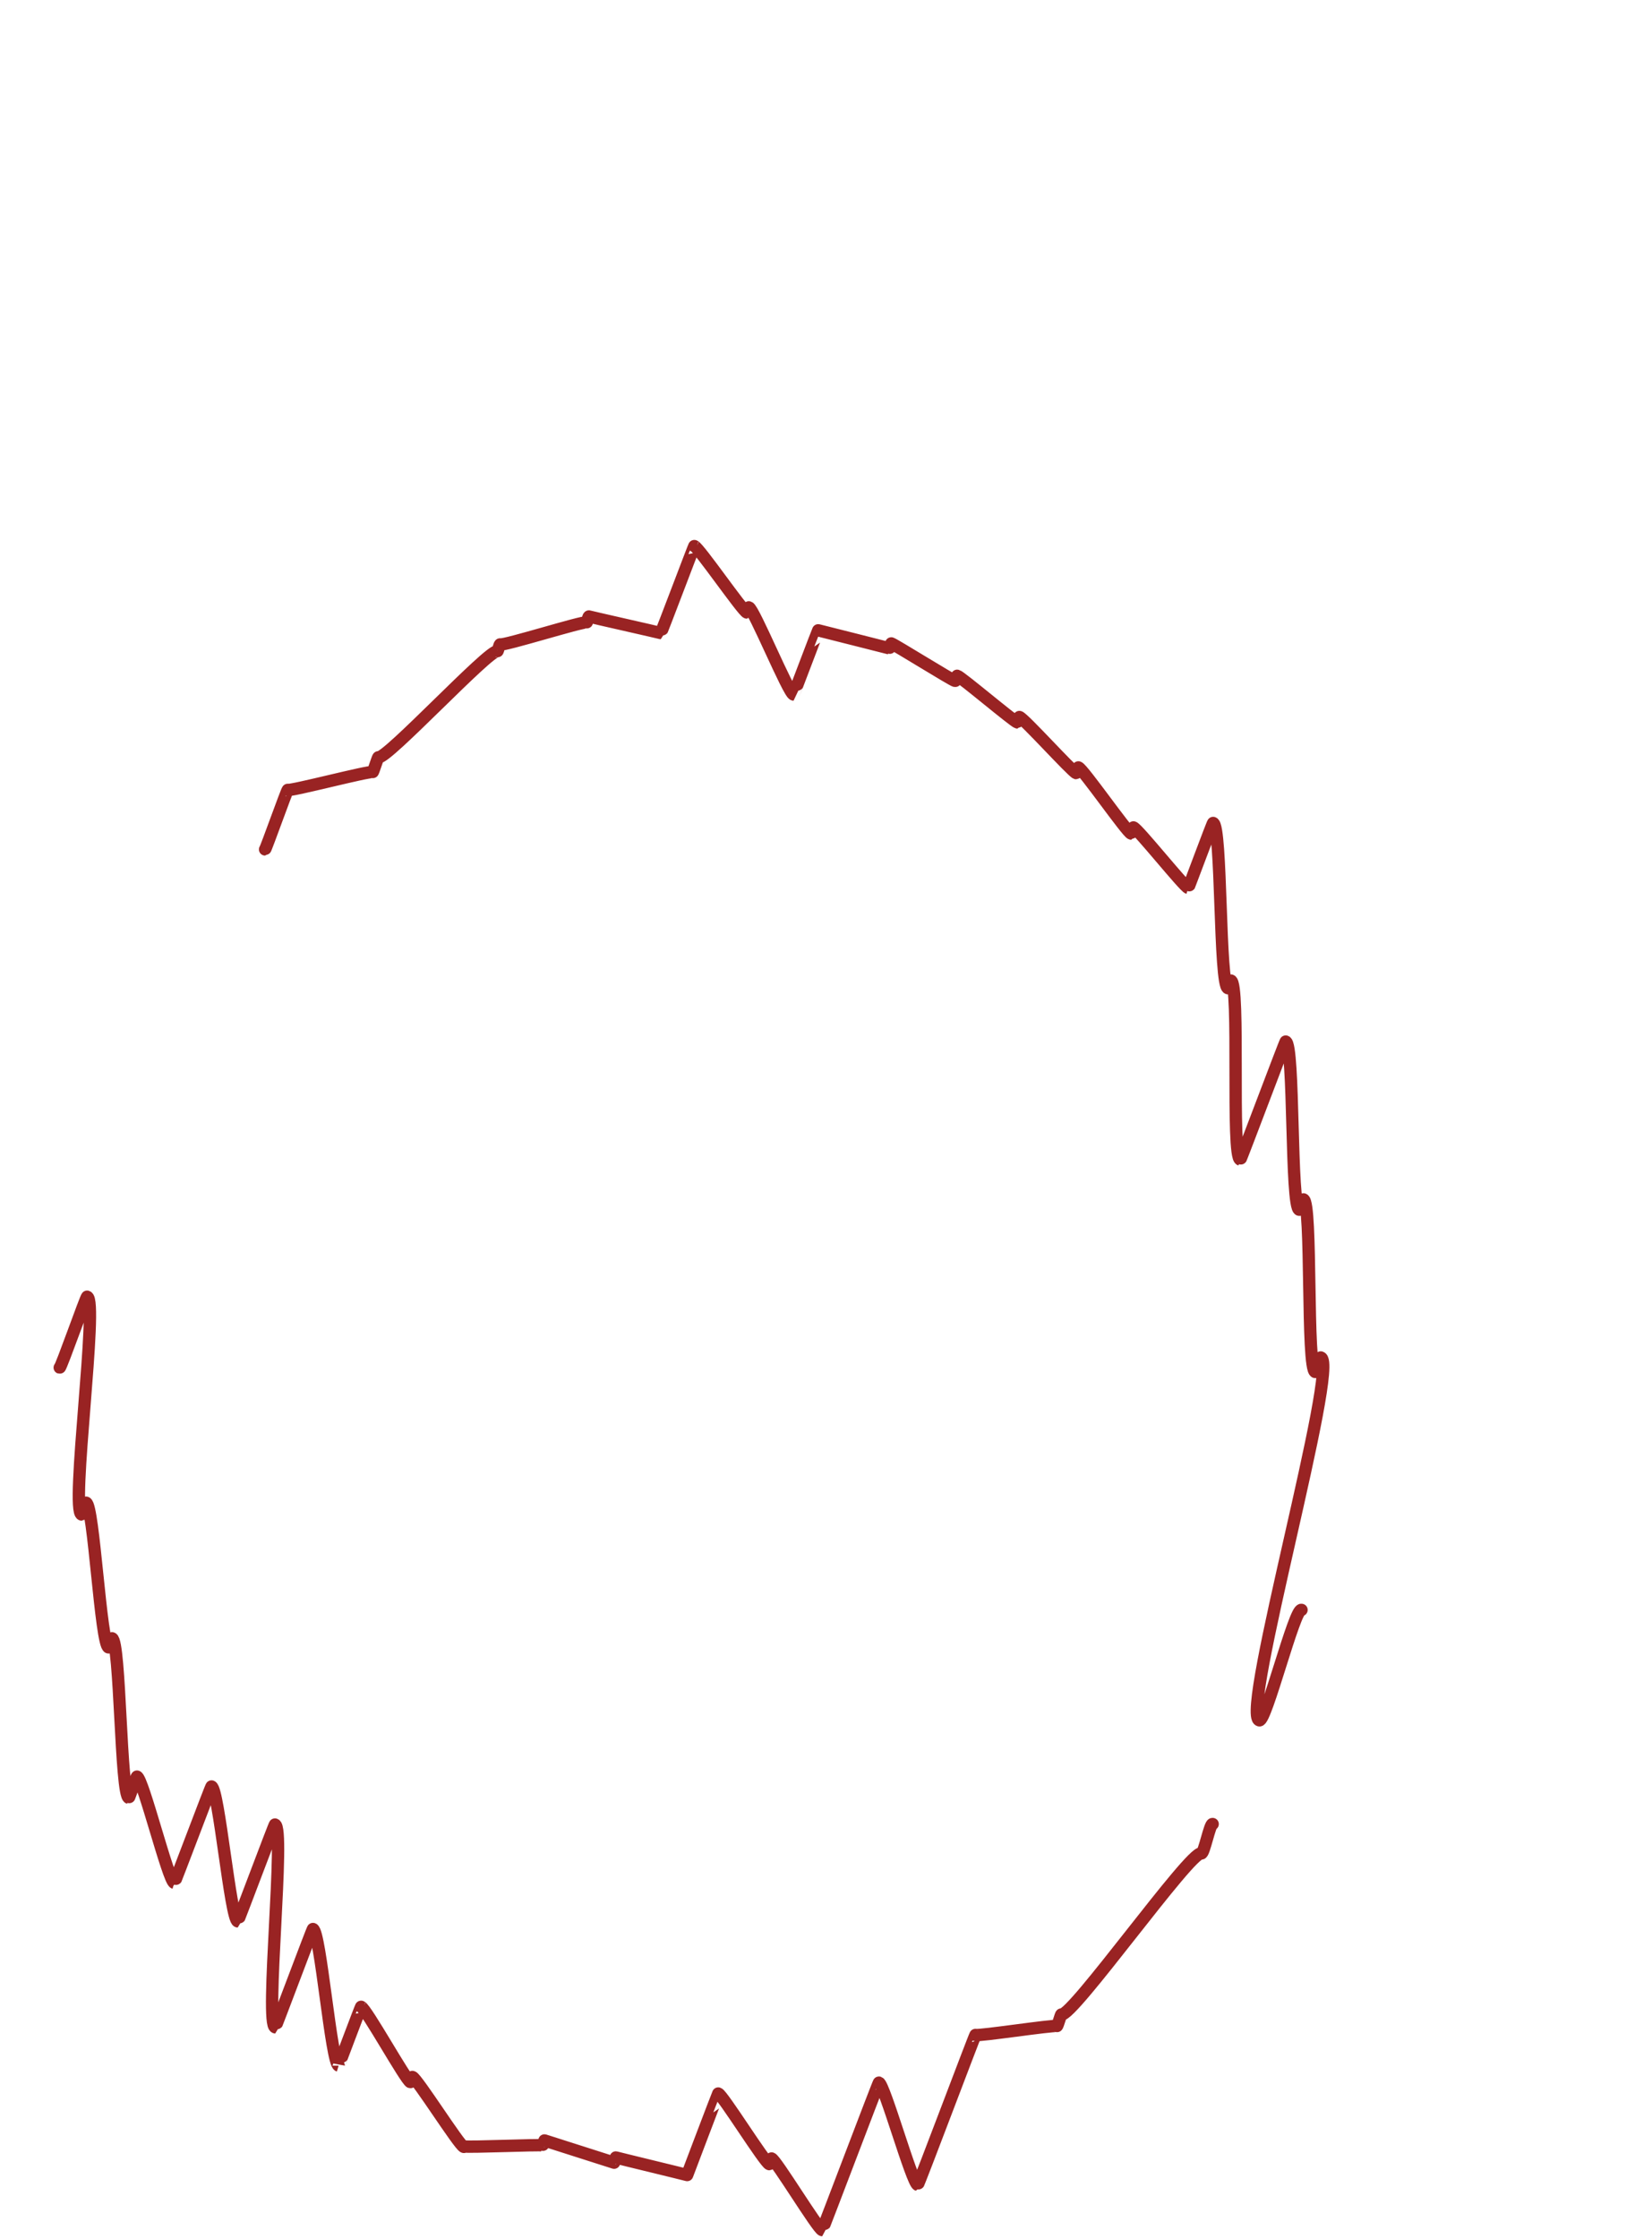 <?xml version="1.0" encoding="utf-8"?>
<!-- Generator: Adobe Illustrator 27.9.0, SVG Export Plug-In . SVG Version: 6.00 Build 0)  -->
<svg version="1.1" id="Layer_2_00000085956942412634029080000015353935215386945165_"
	 xmlns="http://www.w3.org/2000/svg" xmlns:xlink="http://www.w3.org/1999/xlink" x="0px" y="0px" viewBox="0 0 669.3 906.4"
	 style="enable-background:new 0 0 669.3 906.4;" xml:space="preserve">
<style type="text/css">
	.st0{fill:none;stroke:#992323;stroke-width:5;stroke-linecap:round;stroke-linejoin:round;}
</style>
<g>
	<g>
		<g>
			<path class="st0" d="M491.3,738.5c-1.1-0.4-3.5,12.2-4.6,11.9c-4.3-1.3-52.4,66.5-56.7,65.2c-0.2-0.1-1.5,4.8-1.8,4.7
				c-1.6-0.5-31.4,4.1-33,3.6c-0.2-0.1-23.1,60.8-23.4,60.7c-2.3-0.7-13.5-40.7-15.7-41.4c-0.2-0.1-22.8,59.7-23,59.7
				c-1.8-0.5-18.7-28.4-20.5-29c-0.2-0.1-0.7,2.3-0.9,2.3c-1.8-0.5-18.9-28-20.7-28.6c-0.1,0-12.6,33-12.6,33
				c-1.4-0.4-27.5-6.7-28.9-7.1c-0.1,0-0.7,2.1-0.7,2.1c-1.4-0.4-26.8-8.6-28.2-9c-0.1,0-0.7,2.1-0.7,2c-1.5-0.4-30.4,0.9-31.9,0.4
				c-0.1,0,0,0.3-0.1,0.2c-1.8-0.5-19-27.8-20.8-28.3c-0.1,0-0.7,2.2-0.8,2.1c-1.8-0.6-18-29.9-20-30.5c-0.1-0.1-9.1,23.9-9.1,23.8
				c-3-0.9-7.4-54.4-10.4-55.3c-0.2-0.1-15.1,39.8-15.3,39.8c-4.3-1.3,4.2-80.8-0.1-82.1c-0.2-0.1-14.9,39.2-15.1,39.2
				c-2.9-0.9-7.7-53.7-10.6-54.6c-0.2-0.1-14.9,39.1-15.1,39c-2.4-0.7-12.7-42.3-15.1-43c-0.2-0.1-3.2,8.7-3.3,8.6
				c-3.4-1-3.4-63.5-6.8-64.6c-0.2-0.1-1.2,3.8-1.4,3.7c-3.2-1-6-57.6-9.1-58.6c-0.2-0.1-1.6,4.8-1.8,4.8
				c-4.7-1.4,6.9-86.8,2.2-88.2c-0.4-0.1-10.6,28.9-11.1,28.7"/>
			<path class="st0" d="M527.3,651.8c-2.8-0.9-14.4,45.5-17.1,44.7c-7.8-2.4,32.7-144.6,24.9-146.9c-0.3-0.1-1.9,6-2.2,5.9
				c-3.7-1.1-1.2-68.7-4.8-69.9c-0.2-0.1-1.4,4.3-1.7,4.2c-3.6-1.1-1.9-67-5.5-68.1c-0.2-0.1-18.2,47.9-18.4,47.8
				c-3.8-1.2,0-71.3-3.8-72.5c-0.2-0.1-1,3.1-1.2,3.1c-3.6-1.1-2.4-65.8-6-66.9c-0.2-0.1-10,26.4-10.1,26.3
				c-1.7-0.5-20.5-24.1-22.2-24.5c-0.2-0.1-0.8,2.5-0.9,2.5c-1.7-0.5-19.6-26.3-21.4-26.8c-0.2-0.1-0.7,2.3-0.9,2.3
				c-1.6-0.5-21.3-22.3-23-22.7c-0.1-0.1-0.7,2.2-0.8,2.2c-1.5-0.4-22.9-18.5-24.4-18.9c-0.1,0-0.7,2.2-0.8,2.1
				c-1.5-0.4-24.4-14.7-25.9-15.2c-0.1,0-0.7,2.1-0.7,2c-1.4-0.4-27.4-6.9-28.9-7.3c-0.1,0-9.9,26-10,26
				c-2.1-0.6-16.1-34.7-18.1-35.3c-0.1,0-0.7,2.1-0.8,2.1c-1.7-0.5-19.5-26.4-21.3-26.9c-0.1-0.1-13.4,35.2-13.6,35.2
				c-1.4-0.4-27.7-6.3-29.1-6.7c-0.2-0.1-0.8,2.5-0.9,2.4c-1.7-0.5-33.4,9.5-35.1,8.9c-0.2-0.1-0.9,2.9-1.1,2.8
				c-3.2-1-44.9,43.9-48.2,42.9c-0.2-0.1-2.1,6.1-2.3,6c-1.7-0.5-32.8,7.7-34.4,7.2c-0.3-0.1-8.9,24.1-9.2,24.1"/>
		</g>
	</g>
</g>
</svg>
